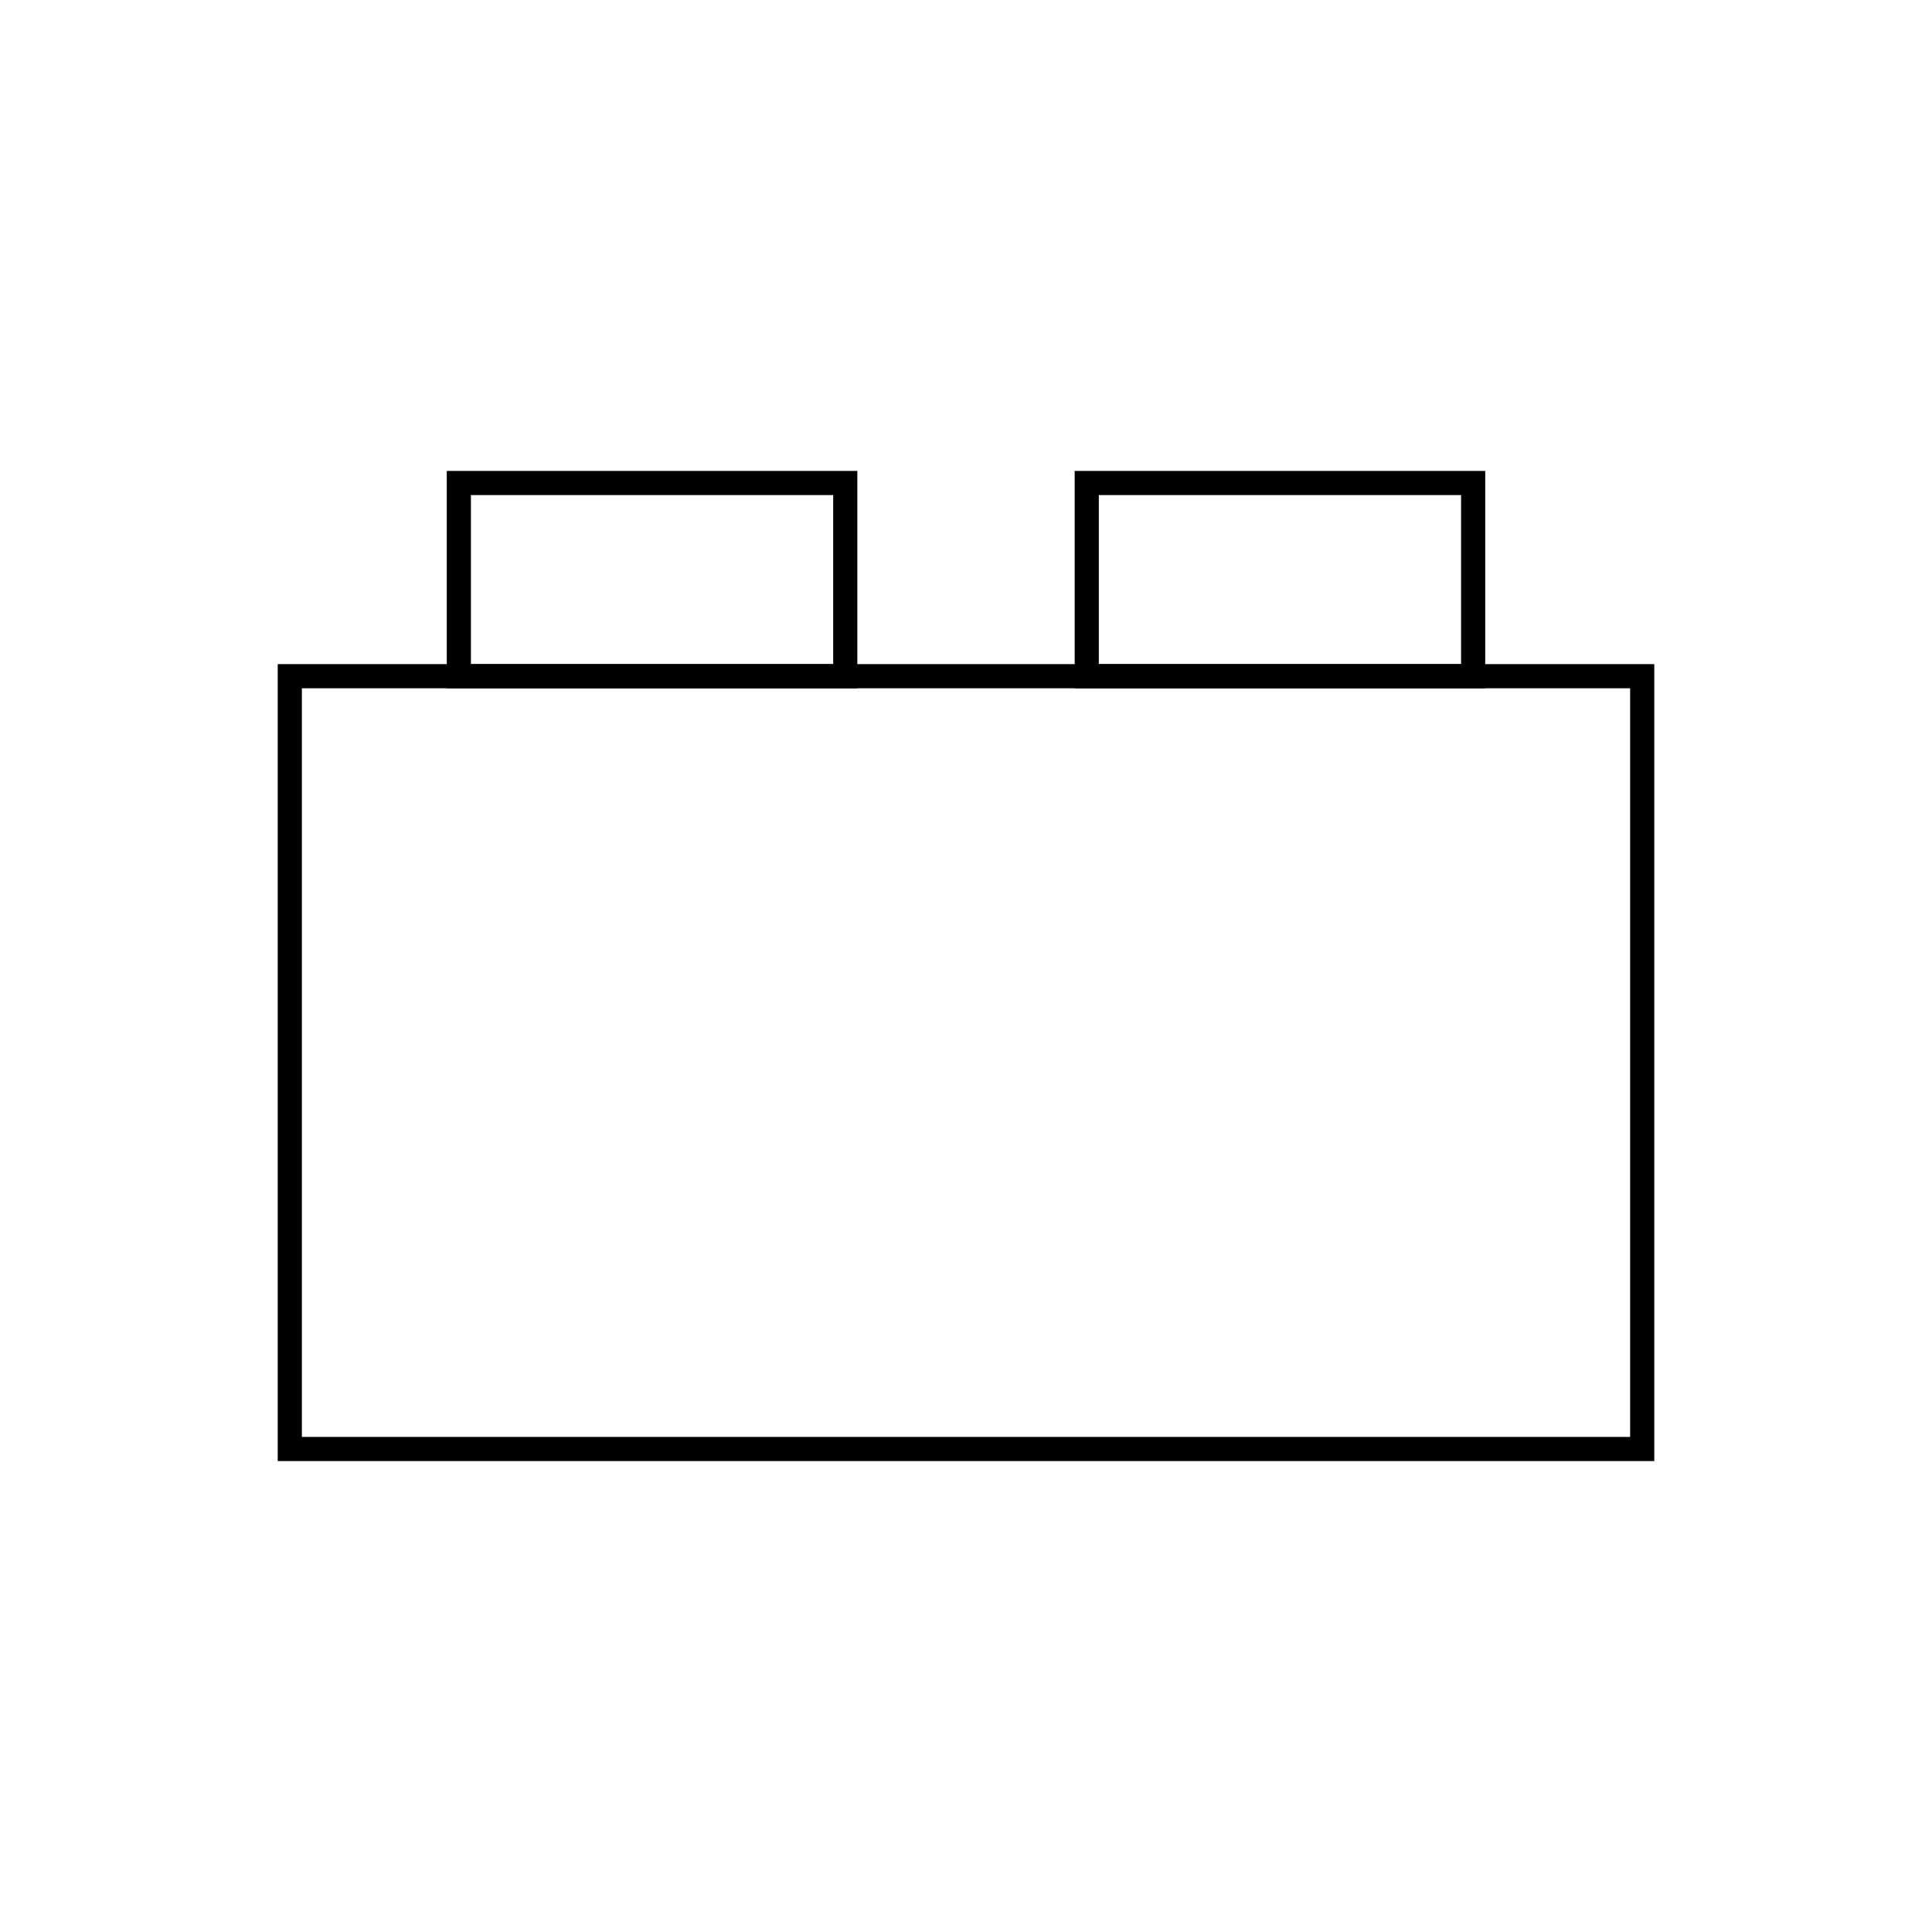 <svg viewBox="0 0 80 80" fill="none">
  <path d="M12 28H68V60H12V28Z" stroke="currentColor" stroke-linecap="square" />
  <path d="M35 20H19V28H35V20Z" stroke="currentColor" stroke-linecap="square" />
  <path d="M61 20H45V28H61V20Z" stroke="currentColor" stroke-linecap="square" />
</svg>